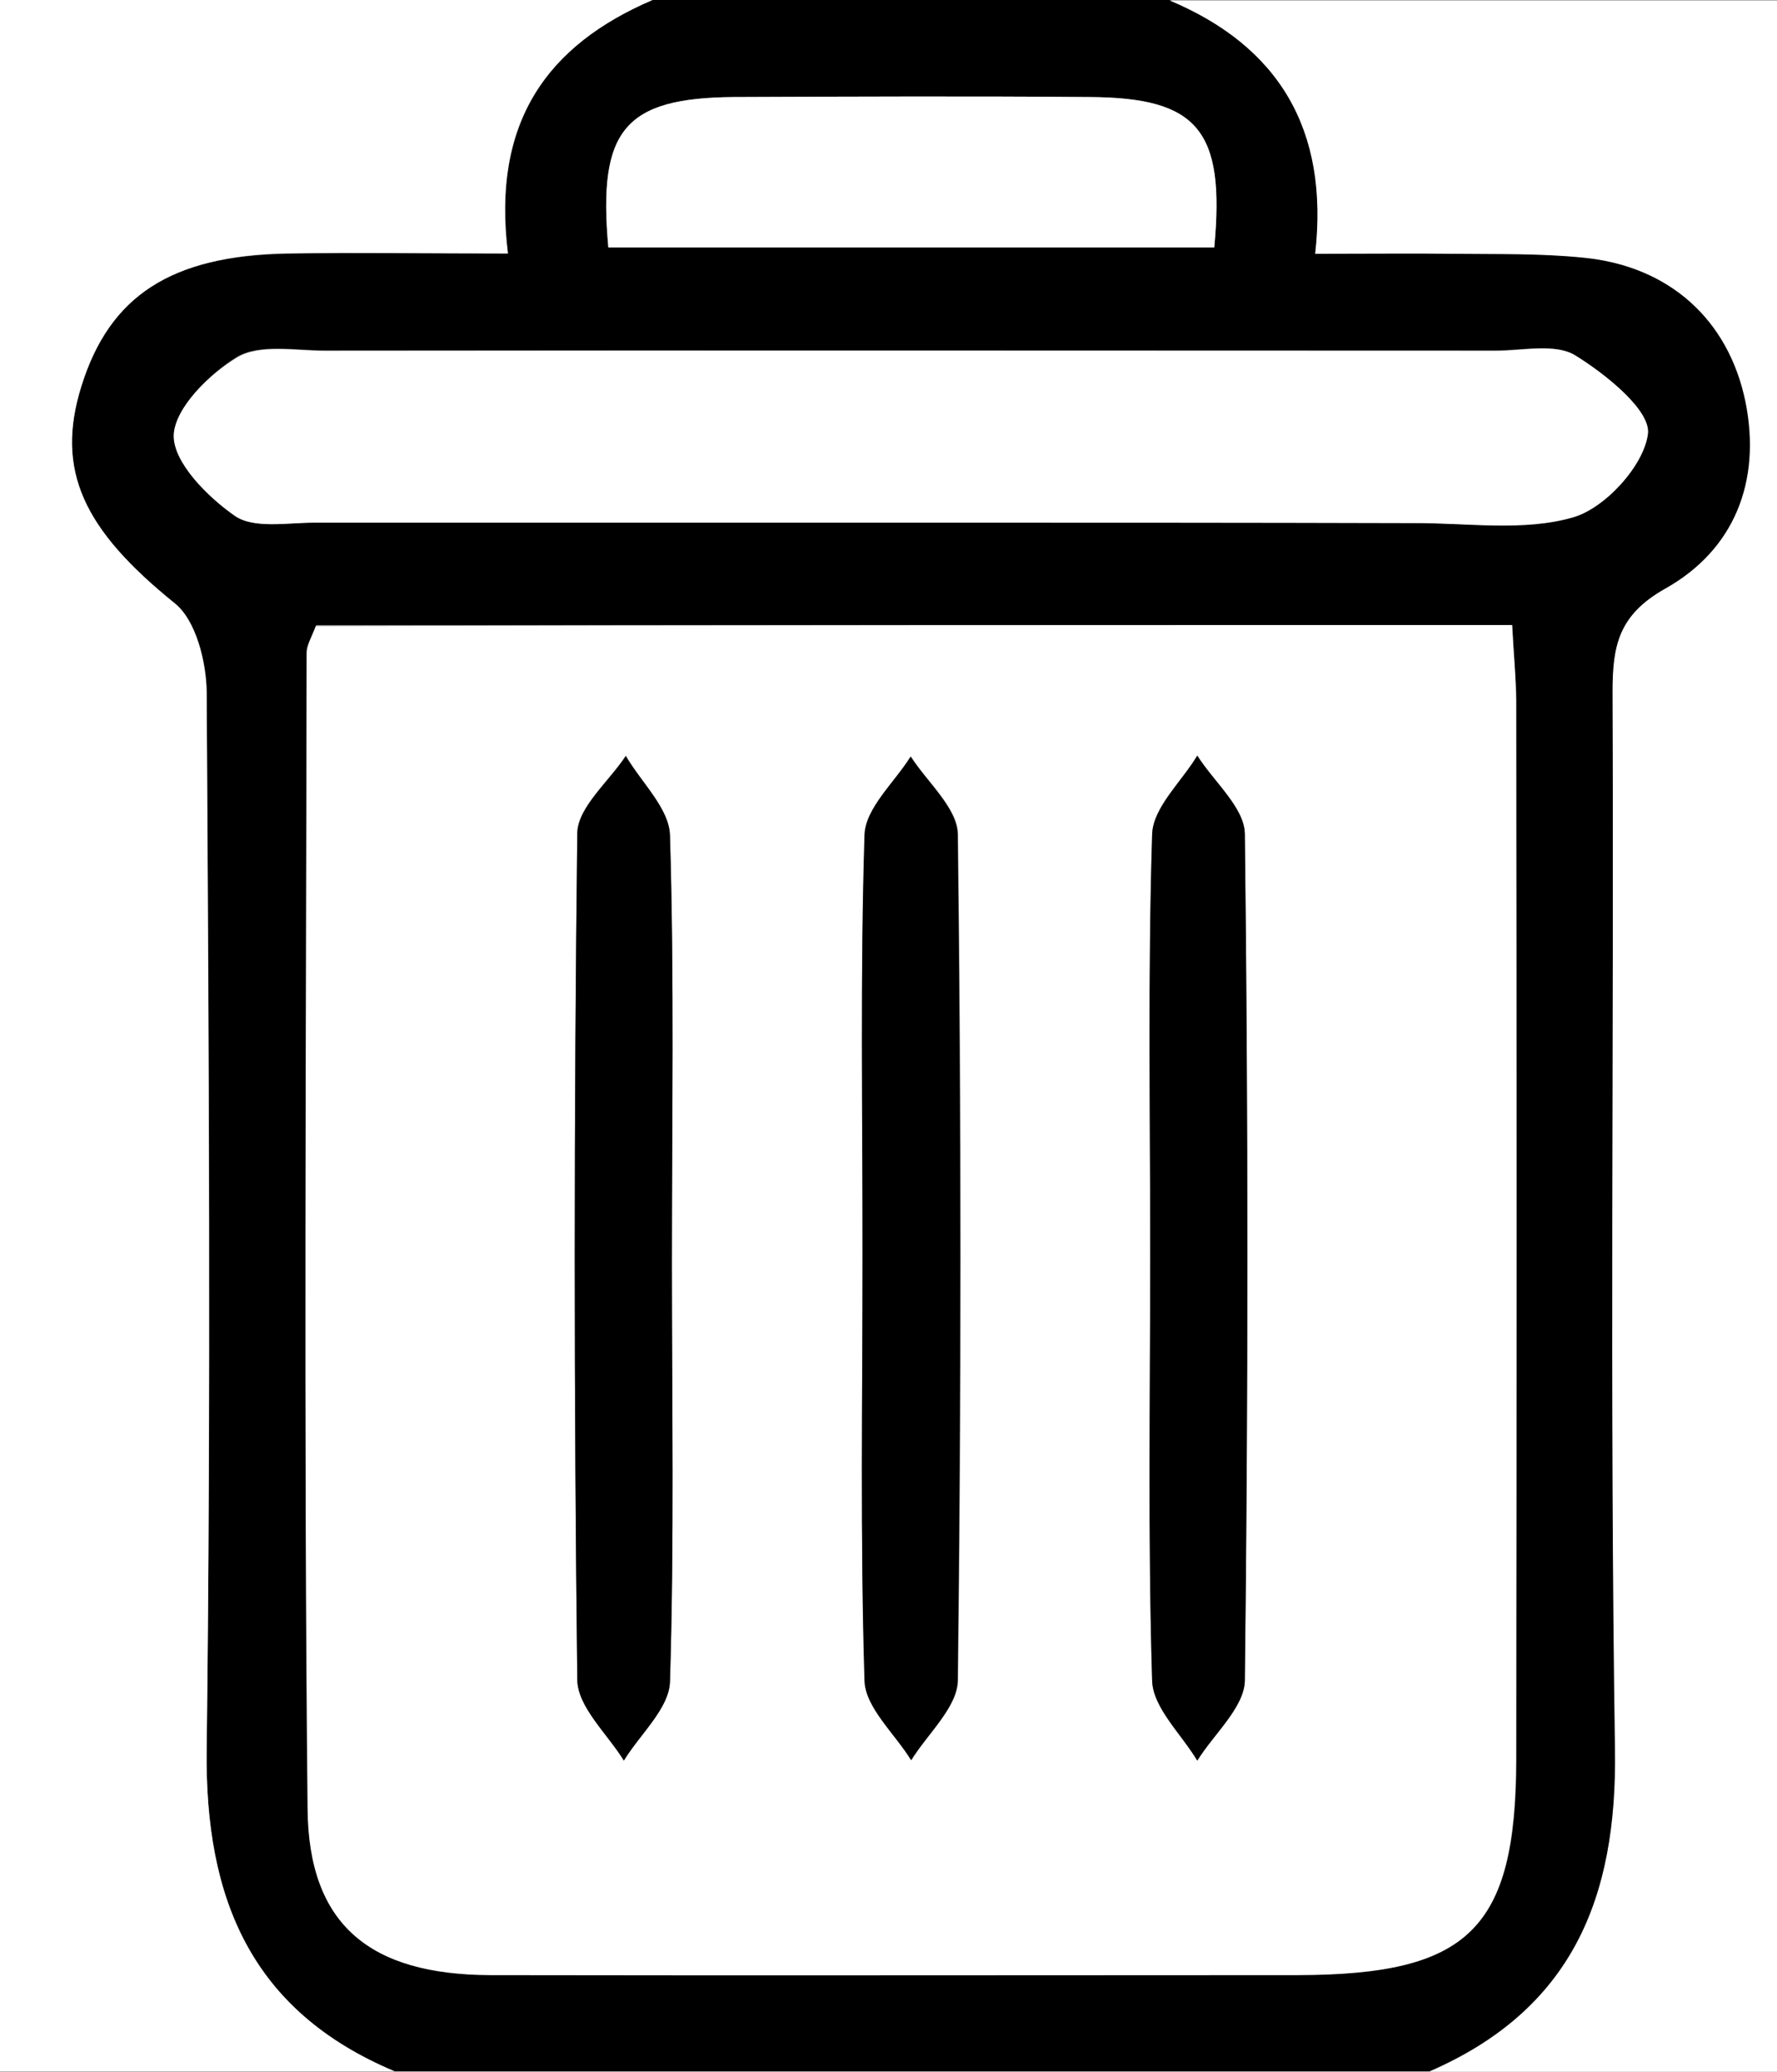 <?xml version="1.0" encoding="utf-8"?>
<!-- Generator: Adobe Illustrator 17.1.0, SVG Export Plug-In . SVG Version: 6.00 Build 0)  -->
<!DOCTYPE svg PUBLIC "-//W3C//DTD SVG 1.1//EN" "http://www.w3.org/Graphics/SVG/1.1/DTD/svg11.dtd">
<svg version="1.1" id="圖層_1" xmlns="http://www.w3.org/2000/svg" xmlns:xlink="http://www.w3.org/1999/xlink" x="0px" y="0px"
	 viewBox="0 0 366.3 426.9" enable-background="new 0 0 366.3 426.9" xml:space="preserve">
<rect x="0" y="0" width="366.3" height="426.9" fill="#808080" stroke="none"/>
<g>
	<g>
		<path d="M134.5,0c35.6,0,71.1,0,106.7,0c22.5,9.4,32.9,26.5,30,52.2c11.1,0,19.9-0.1,28.7,0c8.9,0.1,17.8-0.1,26.6,0.8
			c17.5,1.8,29.9,12.7,33.4,29.7c3.3,16.4-2.3,30.5-16.5,38.5c-9.7,5.5-11,11.9-10.9,21.3c0.2,72.6-0.6,145.2,0.5,217.8
			c0.5,30.9-9.1,53.8-38.3,66.5c-71.1,0-142.3,0-213.4,0c-29.5-12.4-39.1-35.5-38.7-66.3c0.9-72.6,0.5-145.2,0-217.8
			c0-6.3-2.2-14.9-6.6-18.4C17.3,109.2,11.3,97,16.8,79.5C22.6,61,35.2,52.7,59.1,52.3c14.7-0.3,29.4,0,45.6,0
			C101.4,25.1,112.8,9.3,134.5,0z M311.7,128.8c-82.9,0-164.8,0-246.5,0c-0.9,2.4-1.9,4-1.9,5.5c-0.1,79.4-0.6,158.8,0.2,238.2
			c0.2,24,12.9,34.2,37.6,34.3c55.5,0.2,111.1,0.1,166.6,0c35.1,0,44.8-9.4,44.9-44.2c0.1-72.8,0.1-145.5,0-218.3
			C312.5,139.6,312,134.7,311.7,128.8z M187.9,107.7c34.4,0,68.8,0,103.2,0c11.1,0,22.8,1.8,33.1-1.2c6.6-1.9,14.6-10.7,15.4-17.2
			c0.6-4.8-8.6-12.2-14.9-16.1c-4.1-2.5-10.8-1-16.4-1c-80.5,0-160.9,0-241.4,0c-6.1,0-13.3-1.4-18,1.3C43.2,77,36,84.1,35.9,89.7
			c-0.1,5.6,6.9,12.7,12.6,16.6c3.9,2.7,10.7,1.4,16.3,1.4C105.8,107.7,146.8,107.7,187.9,107.7z M125.4,51c42.3,0,83.6,0,124.9,0
			c2.2-24.2-3.4-30.8-25.7-31c-24.4-0.2-48.9-0.1-73.4,0C128.8,20.2,123.2,26.7,125.4,51z"/>
		<path fill="#FFFFFF" d="M294.6,426.9c29.3-12.7,38.8-35.5,38.3-66.5c-1.1-72.6-0.2-145.2-0.5-217.8c0-9.5,1.2-15.9,10.9-21.3
			c14.2-8,19.8-22.1,16.5-38.5c-3.5-17-15.8-28-33.4-29.7c-8.8-0.9-17.7-0.7-26.6-0.8c-8.8-0.1-17.5,0-28.7,0
			c2.9-25.7-7.6-42.8-30-52.2c53.2,0,106.5,0,159.9,0c0,142.3,0,284.6,0,426.9C365.6,426.9,330.1,426.9,294.6,426.9z"/>
		<path fill="#FFFFFF" d="M134.5,0c-21.7,9.3-33.2,25.1-29.8,52.2c-16.3,0-31-0.2-45.6,0C35.2,52.7,22.6,61,16.8,79.5
			C11.3,97,17.3,109.2,36,124.3c4.4,3.5,6.5,12.1,6.6,18.4c0.4,72.6,0.9,145.2,0,217.8c-0.4,30.8,9.2,53.9,38.7,66.3
			c-35.5,0-71,0-106.5,0c0-142.3,0-284.6,0-426.9C28.1,0,81.3,0,134.5,0z"/>
		<path fill="#FFFFFF" d="M311.7,128.8c0.3,5.9,0.8,10.8,0.8,15.7c0.1,72.8,0.1,145.5,0,218.3c-0.1,34.8-9.8,44.1-44.9,44.2
			c-55.5,0-111.1,0.1-166.6,0c-24.7-0.1-37.4-10.3-37.6-34.3c-0.8-79.4-0.3-158.8-0.2-238.2c0-1.5,1-3.1,1.9-5.5
			C146.9,128.8,228.8,128.8,311.7,128.8z M138.5,260.2c0-29.4,0.5-58.8-0.4-88.1c-0.2-5.5-5.9-10.9-9.1-16.4
			c-3.5,5.3-9.9,10.6-10,15.9c-0.7,58.2-0.7,116.4,0,174.5c0.1,5.6,6.3,11.1,9.6,16.6c3.3-5.4,9.3-10.7,9.5-16.2
			C139,317.9,138.5,289,138.5,260.2z M237.1,258.3c0,29.4-0.5,58.8,0.4,88.1c0.2,5.6,6.1,11,9.3,16.4c3.4-5.5,9.7-10.9,9.8-16.5
			c0.7-58.2,0.7-116.4,0-174.5c-0.1-5.4-6.4-10.7-9.8-16.1c-3.3,5.4-9.2,10.7-9.3,16.2C236.6,200.7,237.1,229.5,237.1,258.3z
			 M177.8,258.4c0,29.4-0.5,58.7,0.5,88c0.2,5.5,6.2,10.9,9.6,16.3c3.3-5.5,9.5-10.9,9.6-16.4c0.7-58.1,0.7-116.3,0-174.4
			c-0.1-5.4-6.3-10.7-9.7-16c-3.3,5.4-9.3,10.7-9.5,16.1C177.3,200.8,177.9,229.6,177.8,258.4z"/>
		<path fill="#FFFFFF" d="M187.9,107.7c-41.1,0-82.1,0-123.2,0c-5.5,0-12.4,1.3-16.3-1.4c-5.6-3.9-12.7-11-12.6-16.6
			C36,84.1,43.2,77,49,73.6c4.6-2.7,11.9-1.3,18-1.3c80.5-0.1,160.9,0,241.4,0c5.5,0,12.3-1.6,16.4,1c6.3,3.9,15.5,11.3,14.9,16.1
			c-0.8,6.5-8.8,15.3-15.4,17.2c-10.3,3-22,1.1-33.1,1.2C256.7,107.7,222.3,107.7,187.9,107.7z"/>
		<path fill="#FFFFFF" d="M125.4,51c-2.2-24.3,3.4-30.8,25.8-31c24.4-0.1,48.9-0.2,73.4,0c22.3,0.1,28,6.8,25.7,31
			C209,51,167.7,51,125.4,51z"/>
		<path d="M138.5,260.2c0,28.8,0.5,57.6-0.4,86.4c-0.2,5.5-6.2,10.8-9.5,16.2c-3.4-5.5-9.5-11-9.6-16.6c-0.7-58.2-0.7-116.4,0-174.5
			c0.1-5.3,6.5-10.6,10-15.9c3.2,5.5,9,10.8,9.1,16.4C139,201.5,138.5,230.9,138.5,260.2z"/>
		<path d="M237.1,258.3c0-28.8-0.5-57.6,0.4-86.4c0.2-5.5,6.1-10.8,9.3-16.2c3.4,5.4,9.7,10.7,9.8,16.1c0.7,58.2,0.7,116.4,0,174.5
			c-0.1,5.5-6.4,11-9.8,16.5c-3.3-5.5-9.1-10.9-9.3-16.4C236.6,317.1,237.1,287.7,237.1,258.3z"/>
		<path d="M177.8,258.4c0-28.8-0.5-57.6,0.4-86.4c0.2-5.5,6.2-10.8,9.5-16.1c3.4,5.3,9.6,10.6,9.7,16c0.7,58.1,0.7,116.3,0,174.4
			c-0.1,5.5-6.2,11-9.6,16.4c-3.3-5.4-9.4-10.8-9.6-16.3C177.3,317.2,177.8,287.8,177.8,258.4z"/>
	</g>
</g>
</svg>
